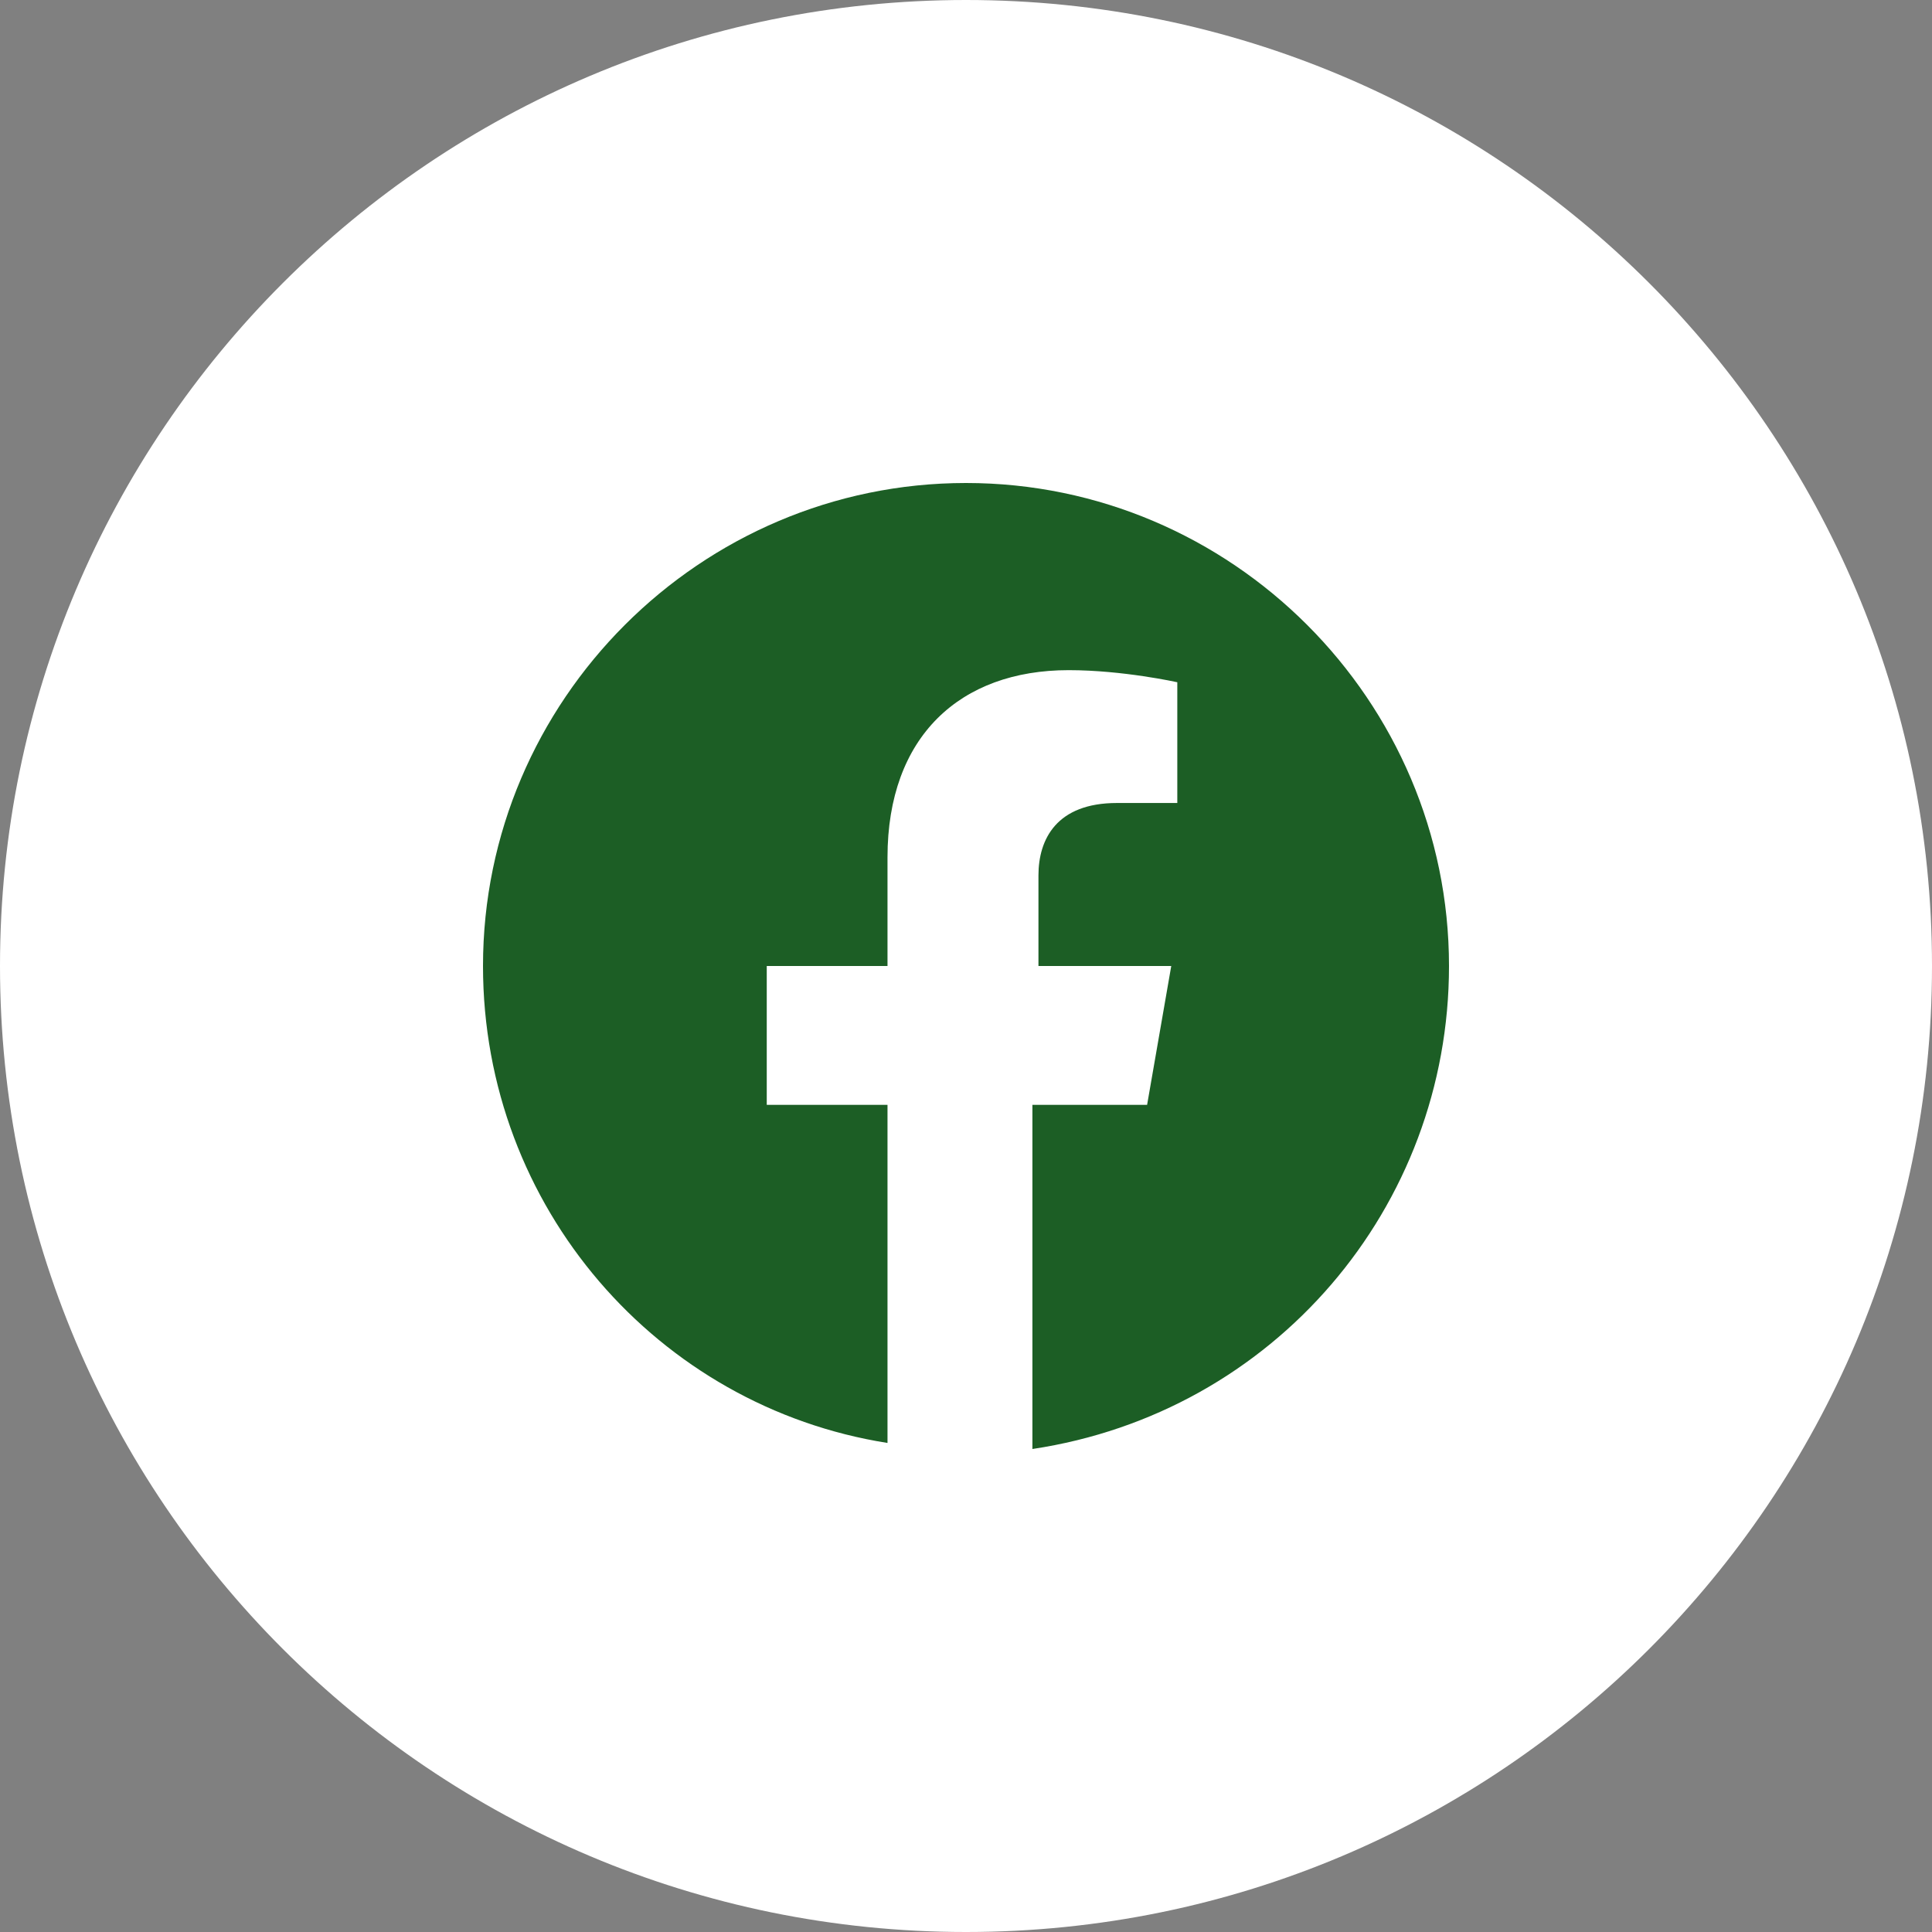 <svg width="46" height="46" viewBox="0 0 46 46" fill="none" xmlns="http://www.w3.org/2000/svg">
<rect x="0" y="0" width="46" height="46" fill="#808080" stroke="none"/>
<path d="M0 23C0 35.703 10.297 46 23 46C35.703 46 46 35.703 46 23C46 10.297 35.703 0 23 0C10.297 0 0 10.297 0 23Z" fill="white"/>
<path d="M34.5 23C34.5 16.675 29.325 11.5 23 11.5C16.675 11.5 11.5 16.675 11.5 23C11.5 28.75 15.669 33.494 21.131 34.356V26.306H18.256V23H21.131V20.413C21.131 17.538 22.856 15.956 25.444 15.956C26.738 15.956 28.031 16.244 28.031 16.244V19.119H26.594C25.156 19.119 24.725 19.981 24.725 20.844V23H27.887L27.312 26.306H24.581V34.5C30.331 33.638 34.5 28.75 34.5 23Z" fill="#1C5E25"/>
</svg>
